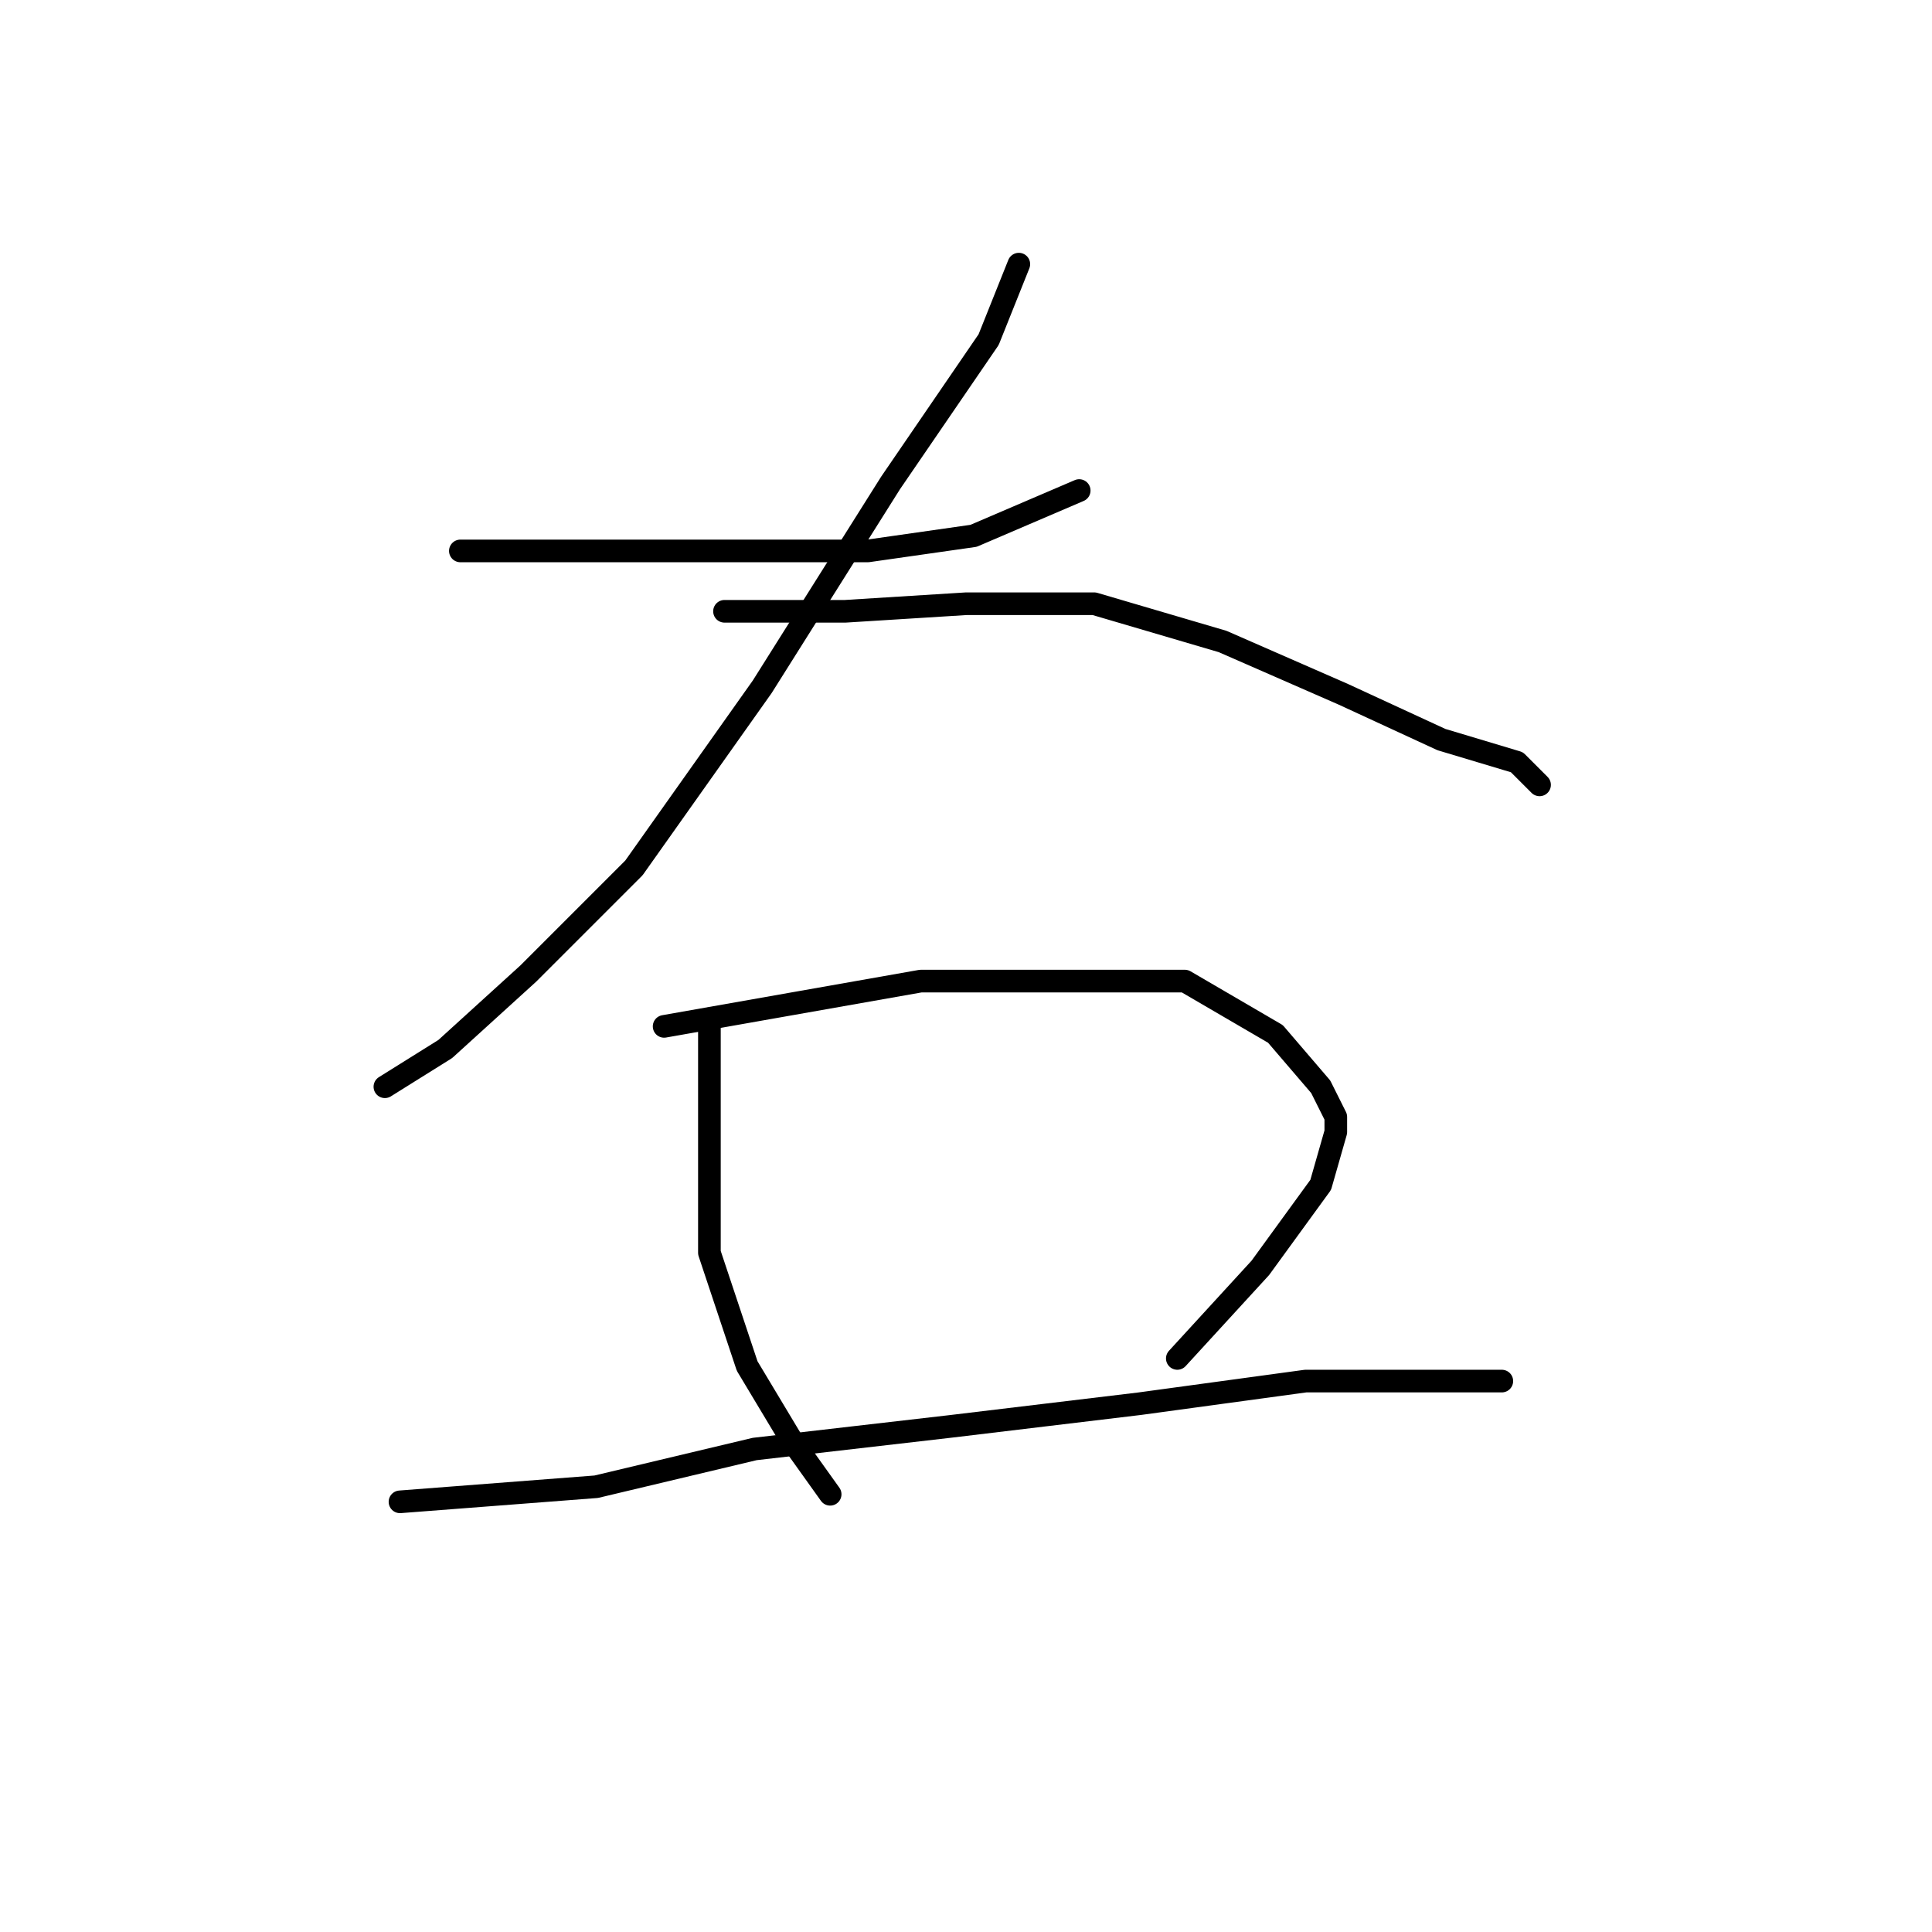 <?xml version="1.0" standalone="no"?>
    <svg width="256" height="256" xmlns="http://www.w3.org/2000/svg" version="1.1">
    <polyline stroke="black" stroke-width="3" stroke-linecap="round" fill="transparent" stroke-linejoin="round" points="61 73 67 73 73 73 85 73 100 73 115 73 129 71 143 65 143 65 " />
        <polyline stroke="black" stroke-width="3" stroke-linecap="round" fill="transparent" stroke-linejoin="round" points="135 35 133 40 131 45 118 64 101 91 84 115 70 129 59 139 51 144 51 144 " />
        <polyline stroke="black" stroke-width="3" stroke-linecap="round" fill="transparent" stroke-linejoin="round" points="96 81 104 81 112 81 128 80 145 80 162 85 178 92 191 98 201 101 204 104 204 104 " />
        <polyline stroke="black" stroke-width="3" stroke-linecap="round" fill="transparent" stroke-linejoin="round" points="94 135 94 142 94 149 94 166 99 181 105 191 110 198 110 198 " />
        <polyline stroke="black" stroke-width="3" stroke-linecap="round" fill="transparent" stroke-linejoin="round" points="88 136 105 133 122 130 142 130 157 130 169 137 175 144 177 148 177 150 175 157 167 168 156 180 156 180 " />
        <polyline stroke="black" stroke-width="3" stroke-linecap="round" fill="transparent" stroke-linejoin="round" points="53 199 66 198 79 197 100 192 126 189 151 186 173 183 187 183 199 183 199 183 " />
        </svg>